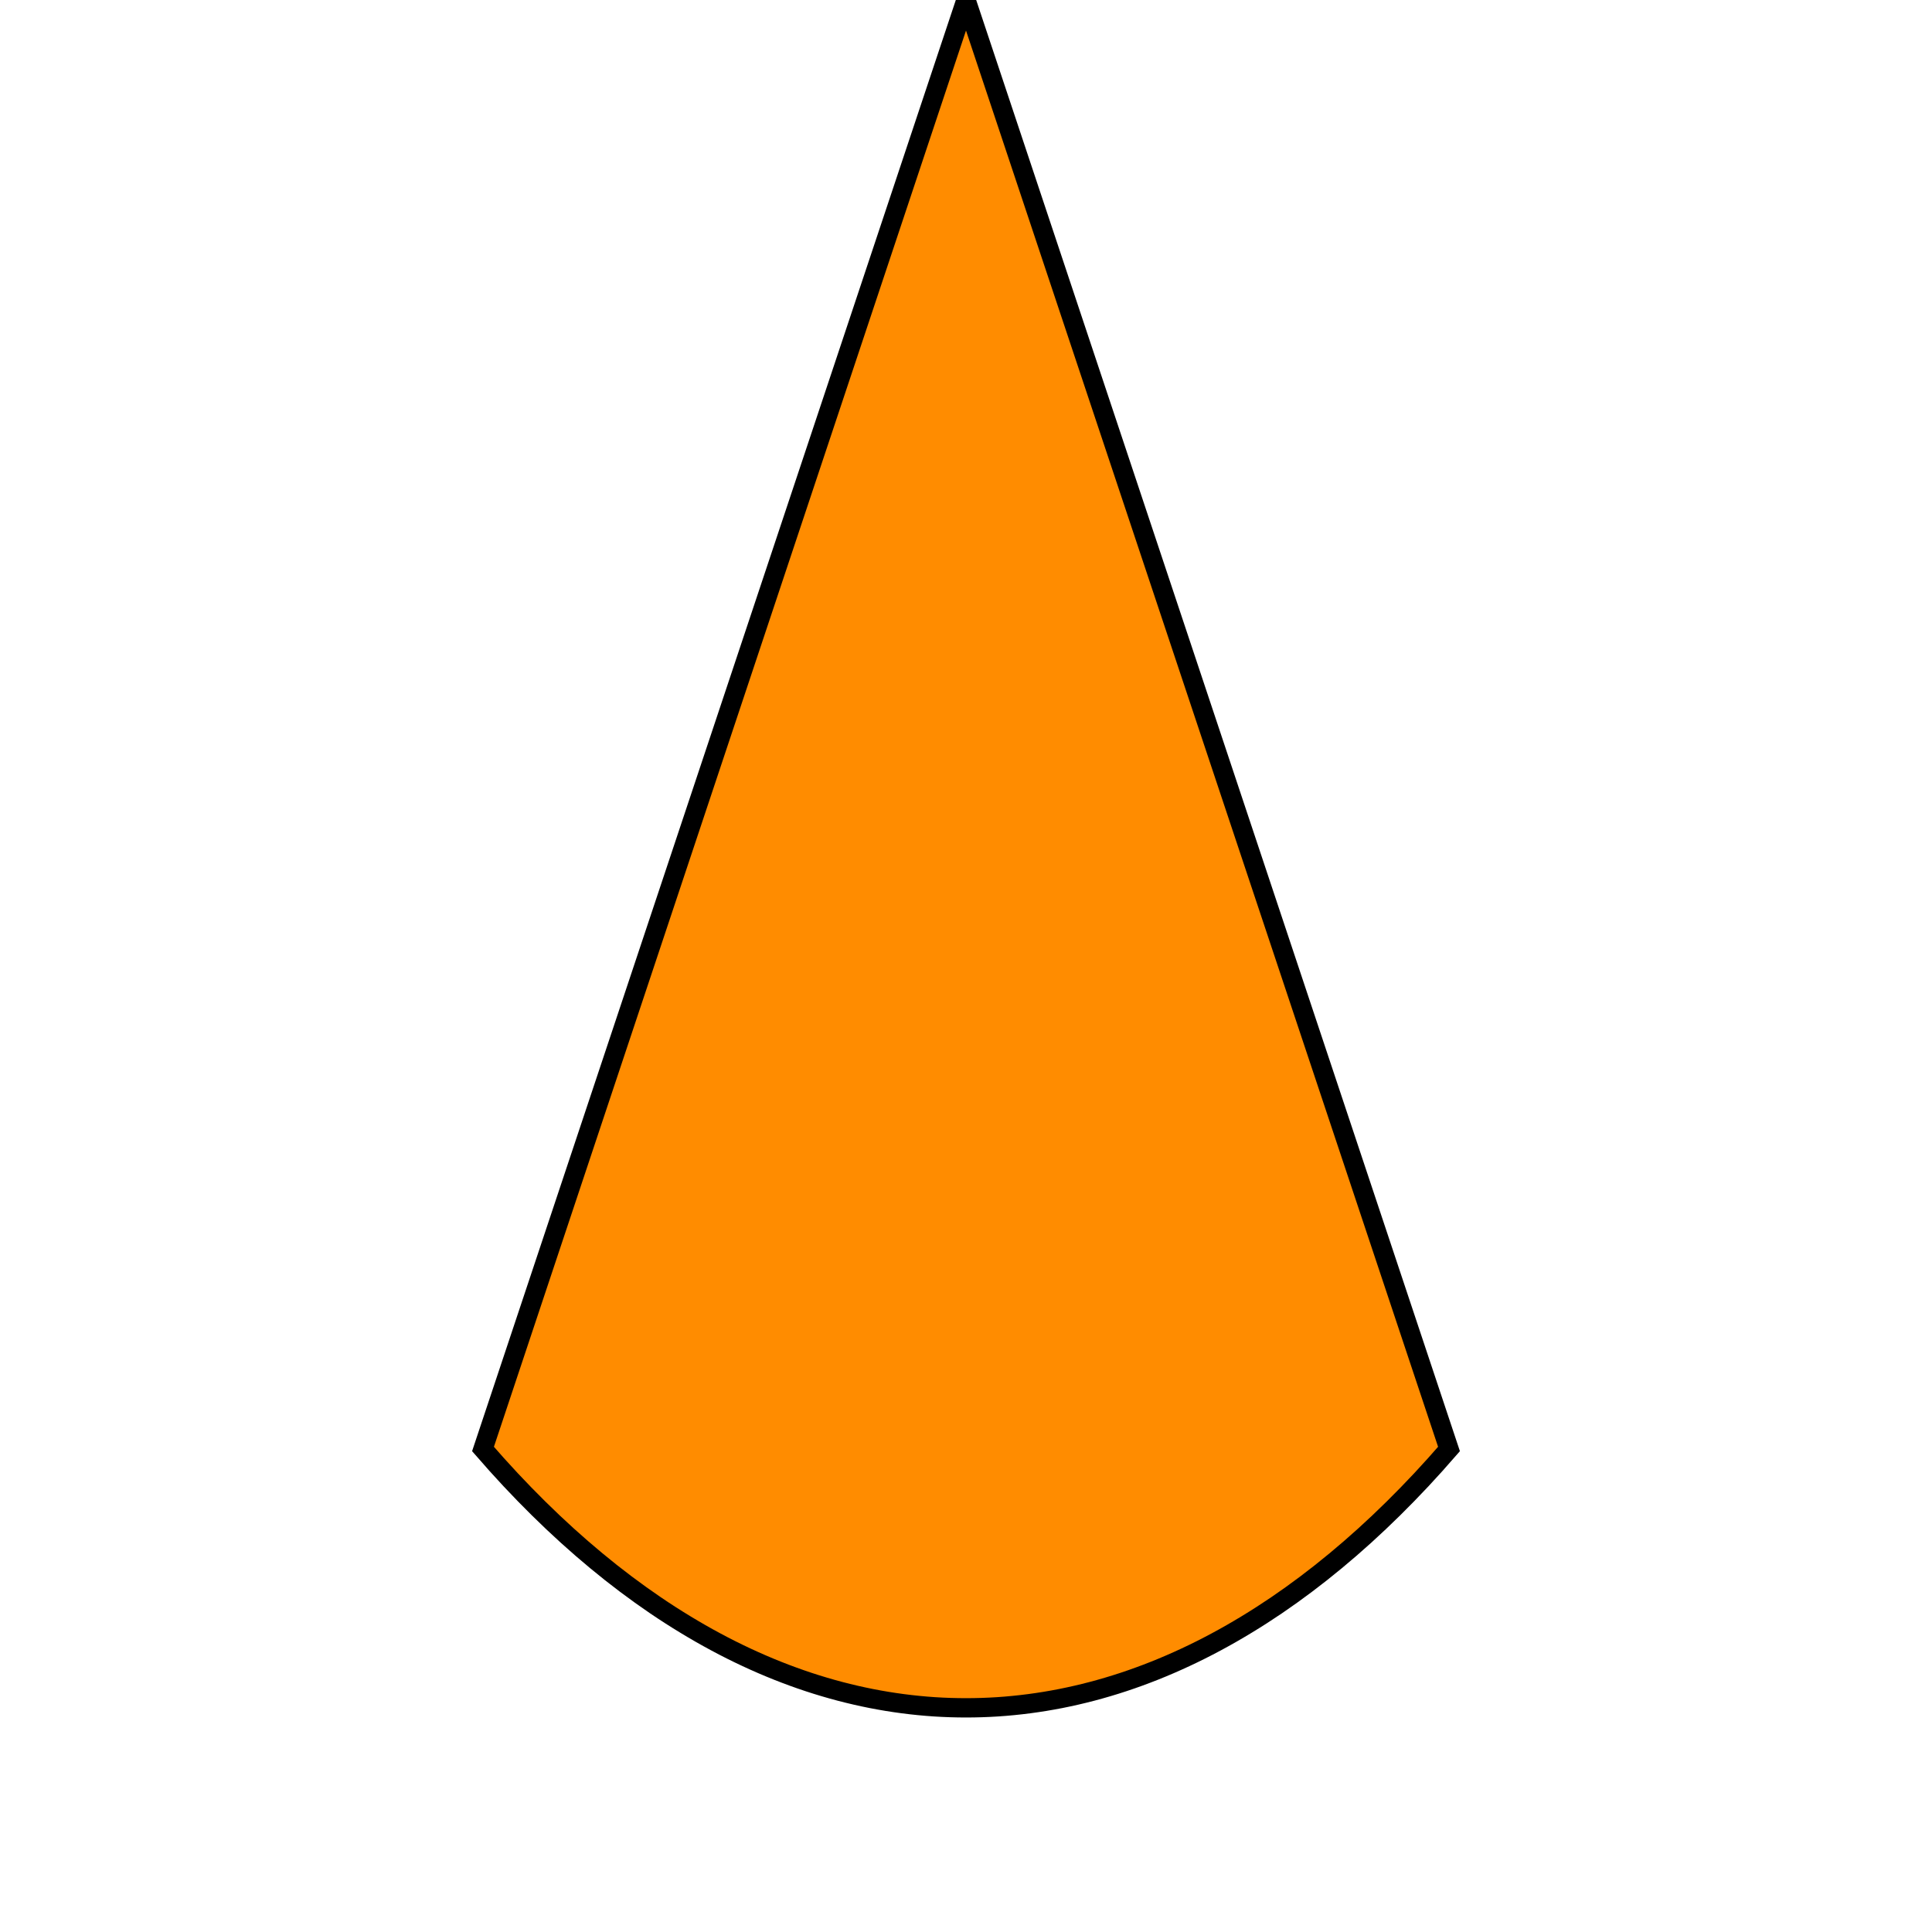 <?xml version="1.0" encoding="utf-8" ?>
<svg xmlns="http://www.w3.org/2000/svg" xmlns:xlink="http://www.w3.org/1999/xlink" width="100" height="100">
	<path fill="rgb(255,140,0)" stroke="none" d="M50 0L75 75Q74.291 75.818 73.57 76.59Q72.848 77.361 72.114 78.085Q71.381 78.808 70.635 79.484Q69.89 80.159 69.134 80.785Q68.378 81.412 67.612 81.988Q66.847 82.564 66.072 83.091Q65.297 83.617 64.514 84.091Q63.731 84.567 62.941 84.99Q62.151 85.414 61.354 85.785Q60.557 86.157 59.755 86.476Q58.952 86.795 58.145 87.062Q57.337 87.328 56.526 87.542Q55.715 87.755 54.901 87.916Q54.087 88.076 53.27 88.183Q52.454 88.29 51.636 88.344Q50.818 88.397 50 88.397Q49.182 88.397 48.364 88.344Q47.546 88.29 46.73 88.183Q45.913 88.076 45.099 87.916Q44.285 87.755 43.474 87.542Q42.663 87.328 41.855 87.062Q41.048 86.795 40.245 86.476Q39.443 86.157 38.646 85.785Q37.849 85.414 37.059 84.99Q36.269 84.567 35.486 84.091Q34.703 83.617 33.928 83.091Q33.153 82.564 32.388 81.988Q31.622 81.412 30.866 80.785Q30.11 80.159 29.365 79.484Q28.619 78.808 27.886 78.085Q27.152 77.361 26.43 76.59Q25.709 75.818 25 75L50 0Z"/>
	<path fill="none" stroke="rgb(0,0,0)" stroke-width="1" stroke-miterlimit="4" d="M50 0L75 75Q74.291 75.818 73.57 76.59Q72.848 77.361 72.114 78.085Q71.381 78.808 70.635 79.484Q69.89 80.159 69.134 80.785Q68.378 81.412 67.612 81.988Q66.847 82.564 66.072 83.091Q65.297 83.617 64.514 84.091Q63.731 84.567 62.941 84.99Q62.151 85.414 61.354 85.785Q60.557 86.157 59.755 86.476Q58.952 86.795 58.145 87.062Q57.337 87.328 56.526 87.542Q55.715 87.755 54.901 87.916Q54.087 88.076 53.27 88.183Q52.454 88.29 51.636 88.344Q50.818 88.397 50 88.397Q49.182 88.397 48.364 88.344Q47.546 88.29 46.73 88.183Q45.913 88.076 45.099 87.916Q44.285 87.755 43.474 87.542Q42.663 87.328 41.855 87.062Q41.048 86.795 40.245 86.476Q39.443 86.157 38.646 85.785Q37.849 85.414 37.059 84.99Q36.269 84.567 35.486 84.091Q34.703 83.617 33.928 83.091Q33.153 82.564 32.388 81.988Q31.622 81.412 30.866 80.785Q30.11 80.159 29.365 79.484Q28.619 78.808 27.886 78.085Q27.152 77.361 26.43 76.59Q25.709 75.818 25 75L50 0Z"/>
</svg>
